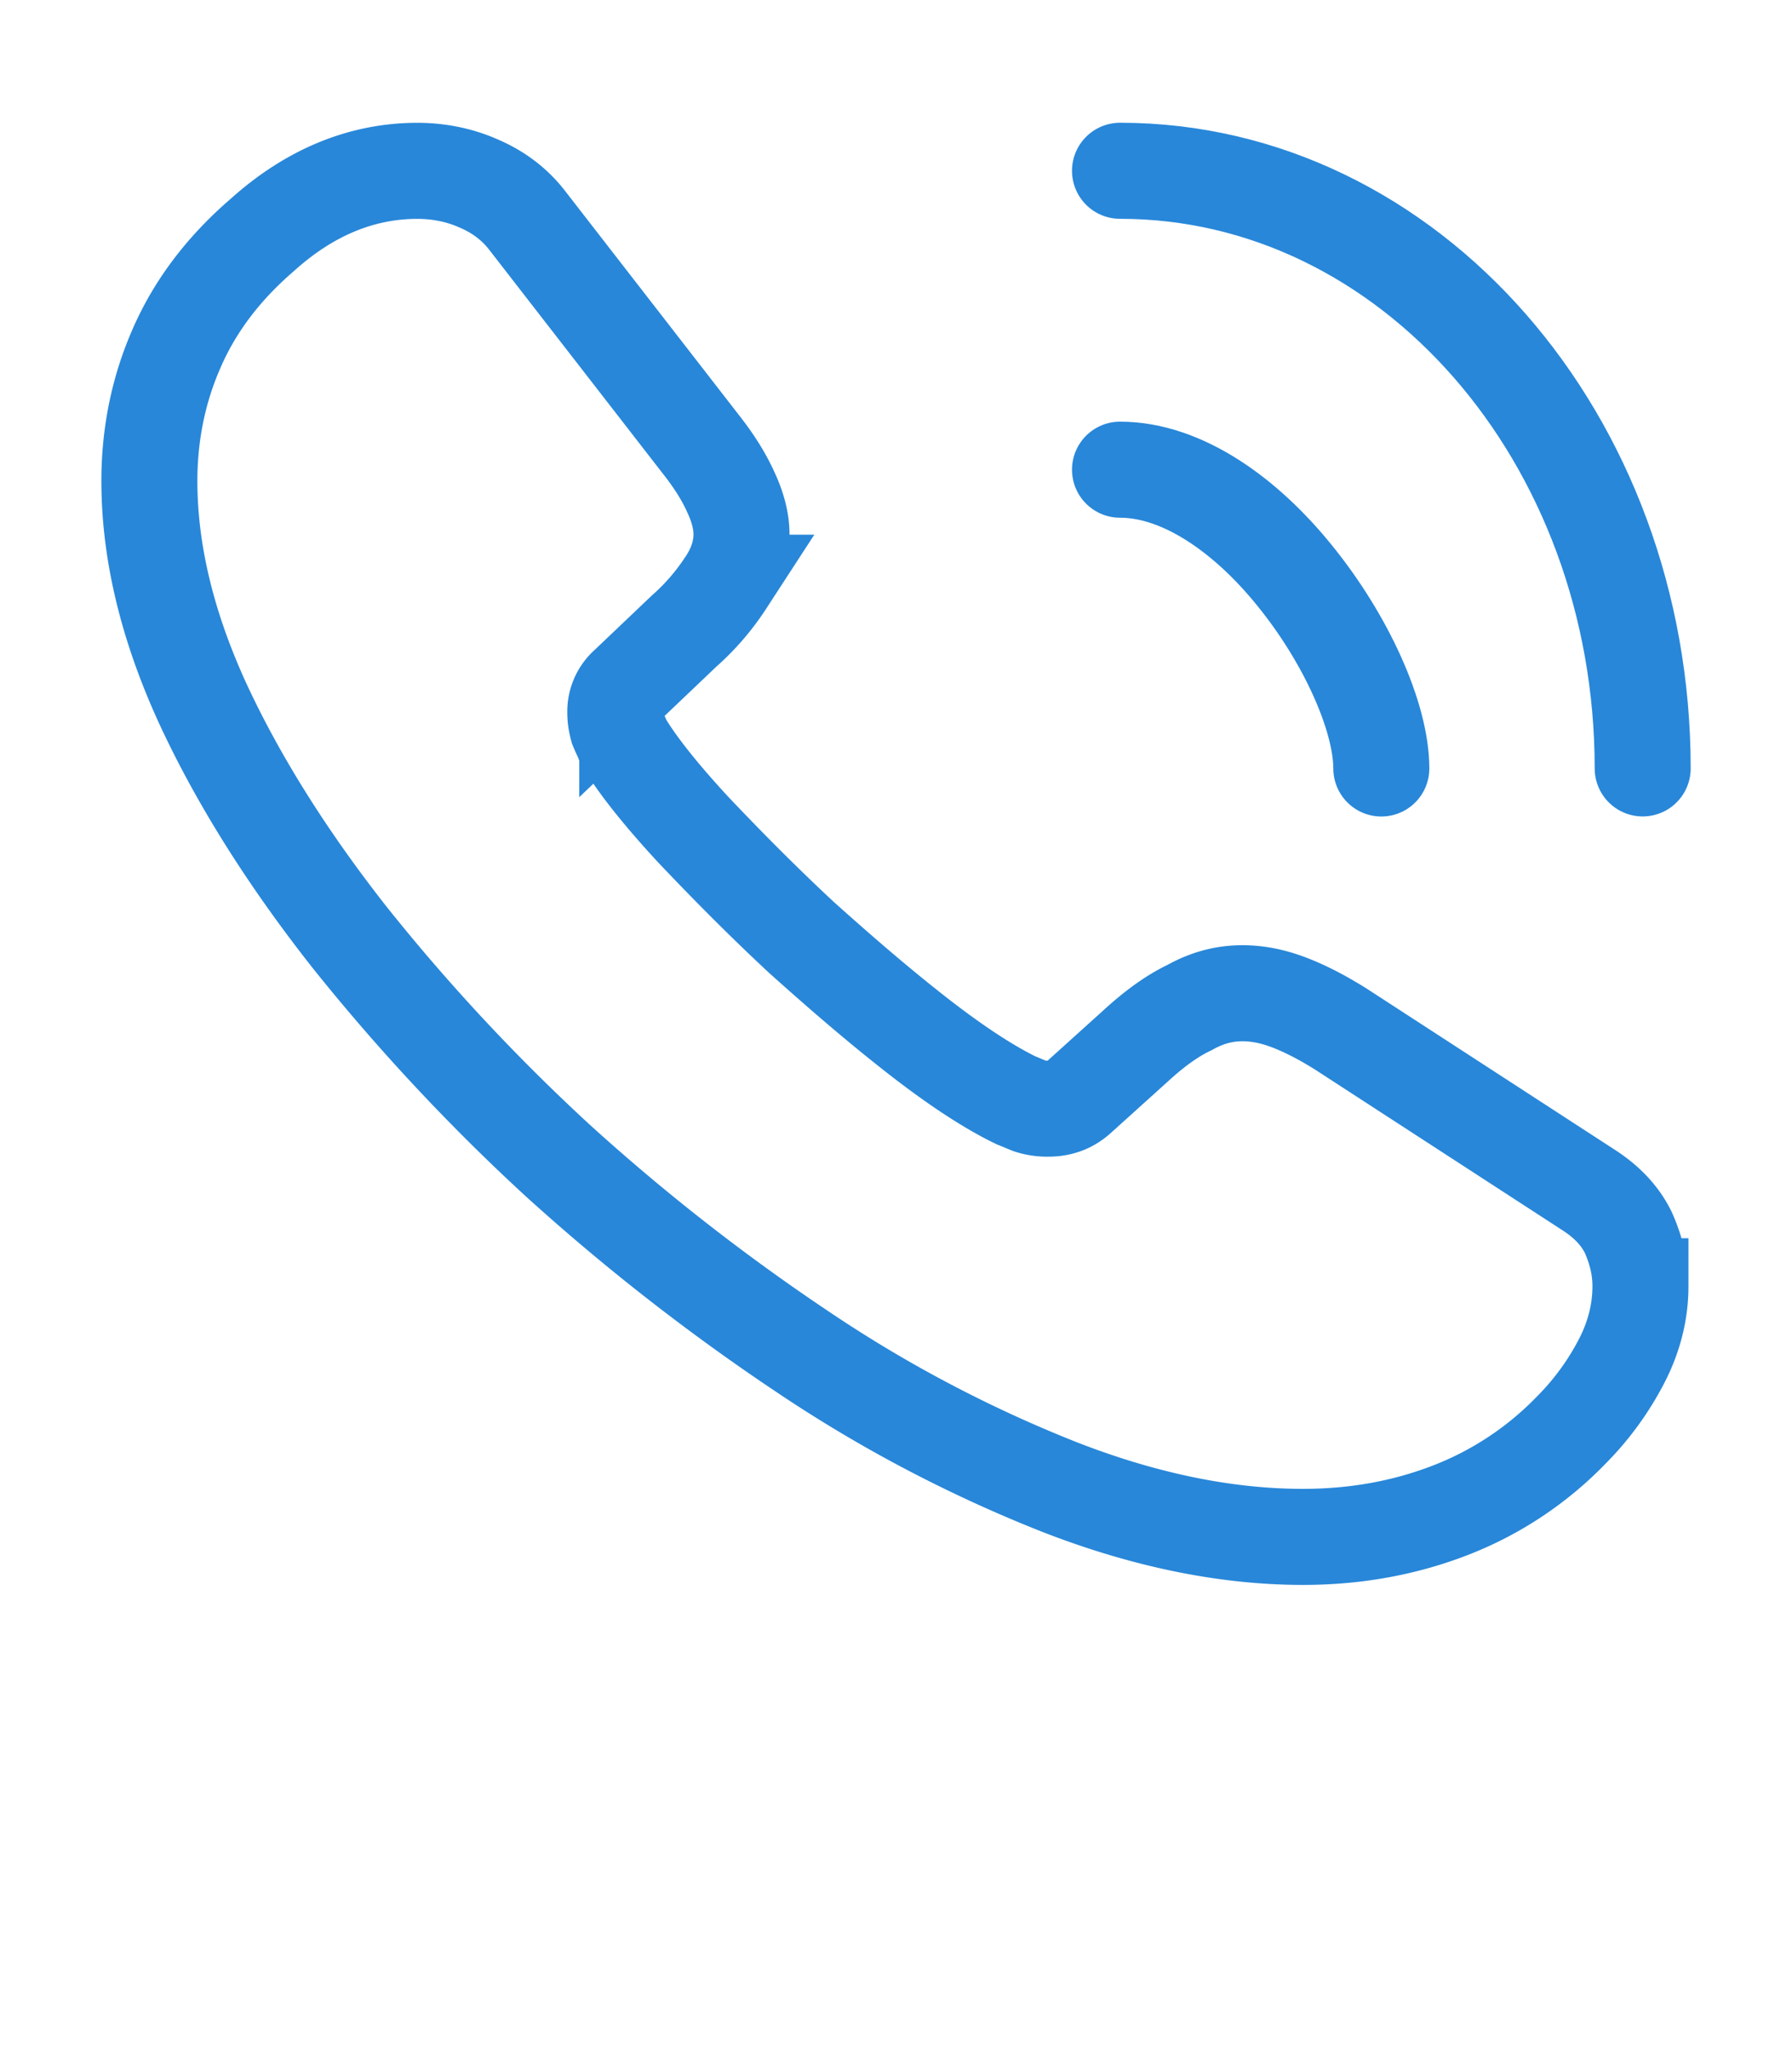 <svg viewBox="0 0 28 32" fill="none" xmlns="http://www.w3.org/2000/svg"><path d="M25.632 20.087c0 .384-.093.778-.291 1.162a4.39 4.39 0 0 1-.794 1.088 5.275 5.275 0 0 1-1.913 1.259c-.7.267-1.458.405-2.275.405-1.19 0-2.462-.256-3.803-.778a21.045 21.045 0 0 1-4.014-2.112 32.945 32.945 0 0 1-3.826-2.987 31.226 31.226 0 0 1-3.255-3.488c-.957-1.216-1.727-2.432-2.287-3.637-.56-1.216-.84-2.379-.84-3.488 0-.726.14-1.419.42-2.059.28-.65.723-1.248 1.342-1.781.746-.672 1.563-1.003 2.426-1.003.327 0 .654.064.945.192.304.128.572.32.782.597l2.707 3.488c.21.267.361.512.466.747.105.224.164.448.164.65 0 .257-.082.513-.245.758a3.698 3.698 0 0 1-.654.757l-.886.843a.546.546 0 0 0-.187.427c0 .085.012.16.035.245.035.085.07.15.093.213.21.352.572.811 1.085 1.366.525.554 1.085 1.12 1.692 1.685.63.565 1.237 1.088 1.855 1.568.607.47 1.108.79 1.505.981.058.022.128.054.21.086a.874.874 0 0 0 .292.042c.198 0 .35-.064.478-.181l.887-.8c.291-.267.571-.47.84-.597.268-.15.536-.224.828-.224.222 0 .455.042.712.138.256.096.525.235.816.416l3.862 2.507c.303.192.513.416.642.683.116.266.186.533.186.832Z" stroke="#2887D9" stroke-width="1.5" stroke-miterlimit="10"/><path d="M21.583 12.001c0-.8-.548-2.026-1.365-3.026-.746-.92-1.738-1.64-2.718-1.64M25.667 12c0-5.16-3.652-9.333-8.167-9.333" stroke="#2887D9" stroke-width="1.5" stroke-linecap="round" stroke-linejoin="round"/></svg>